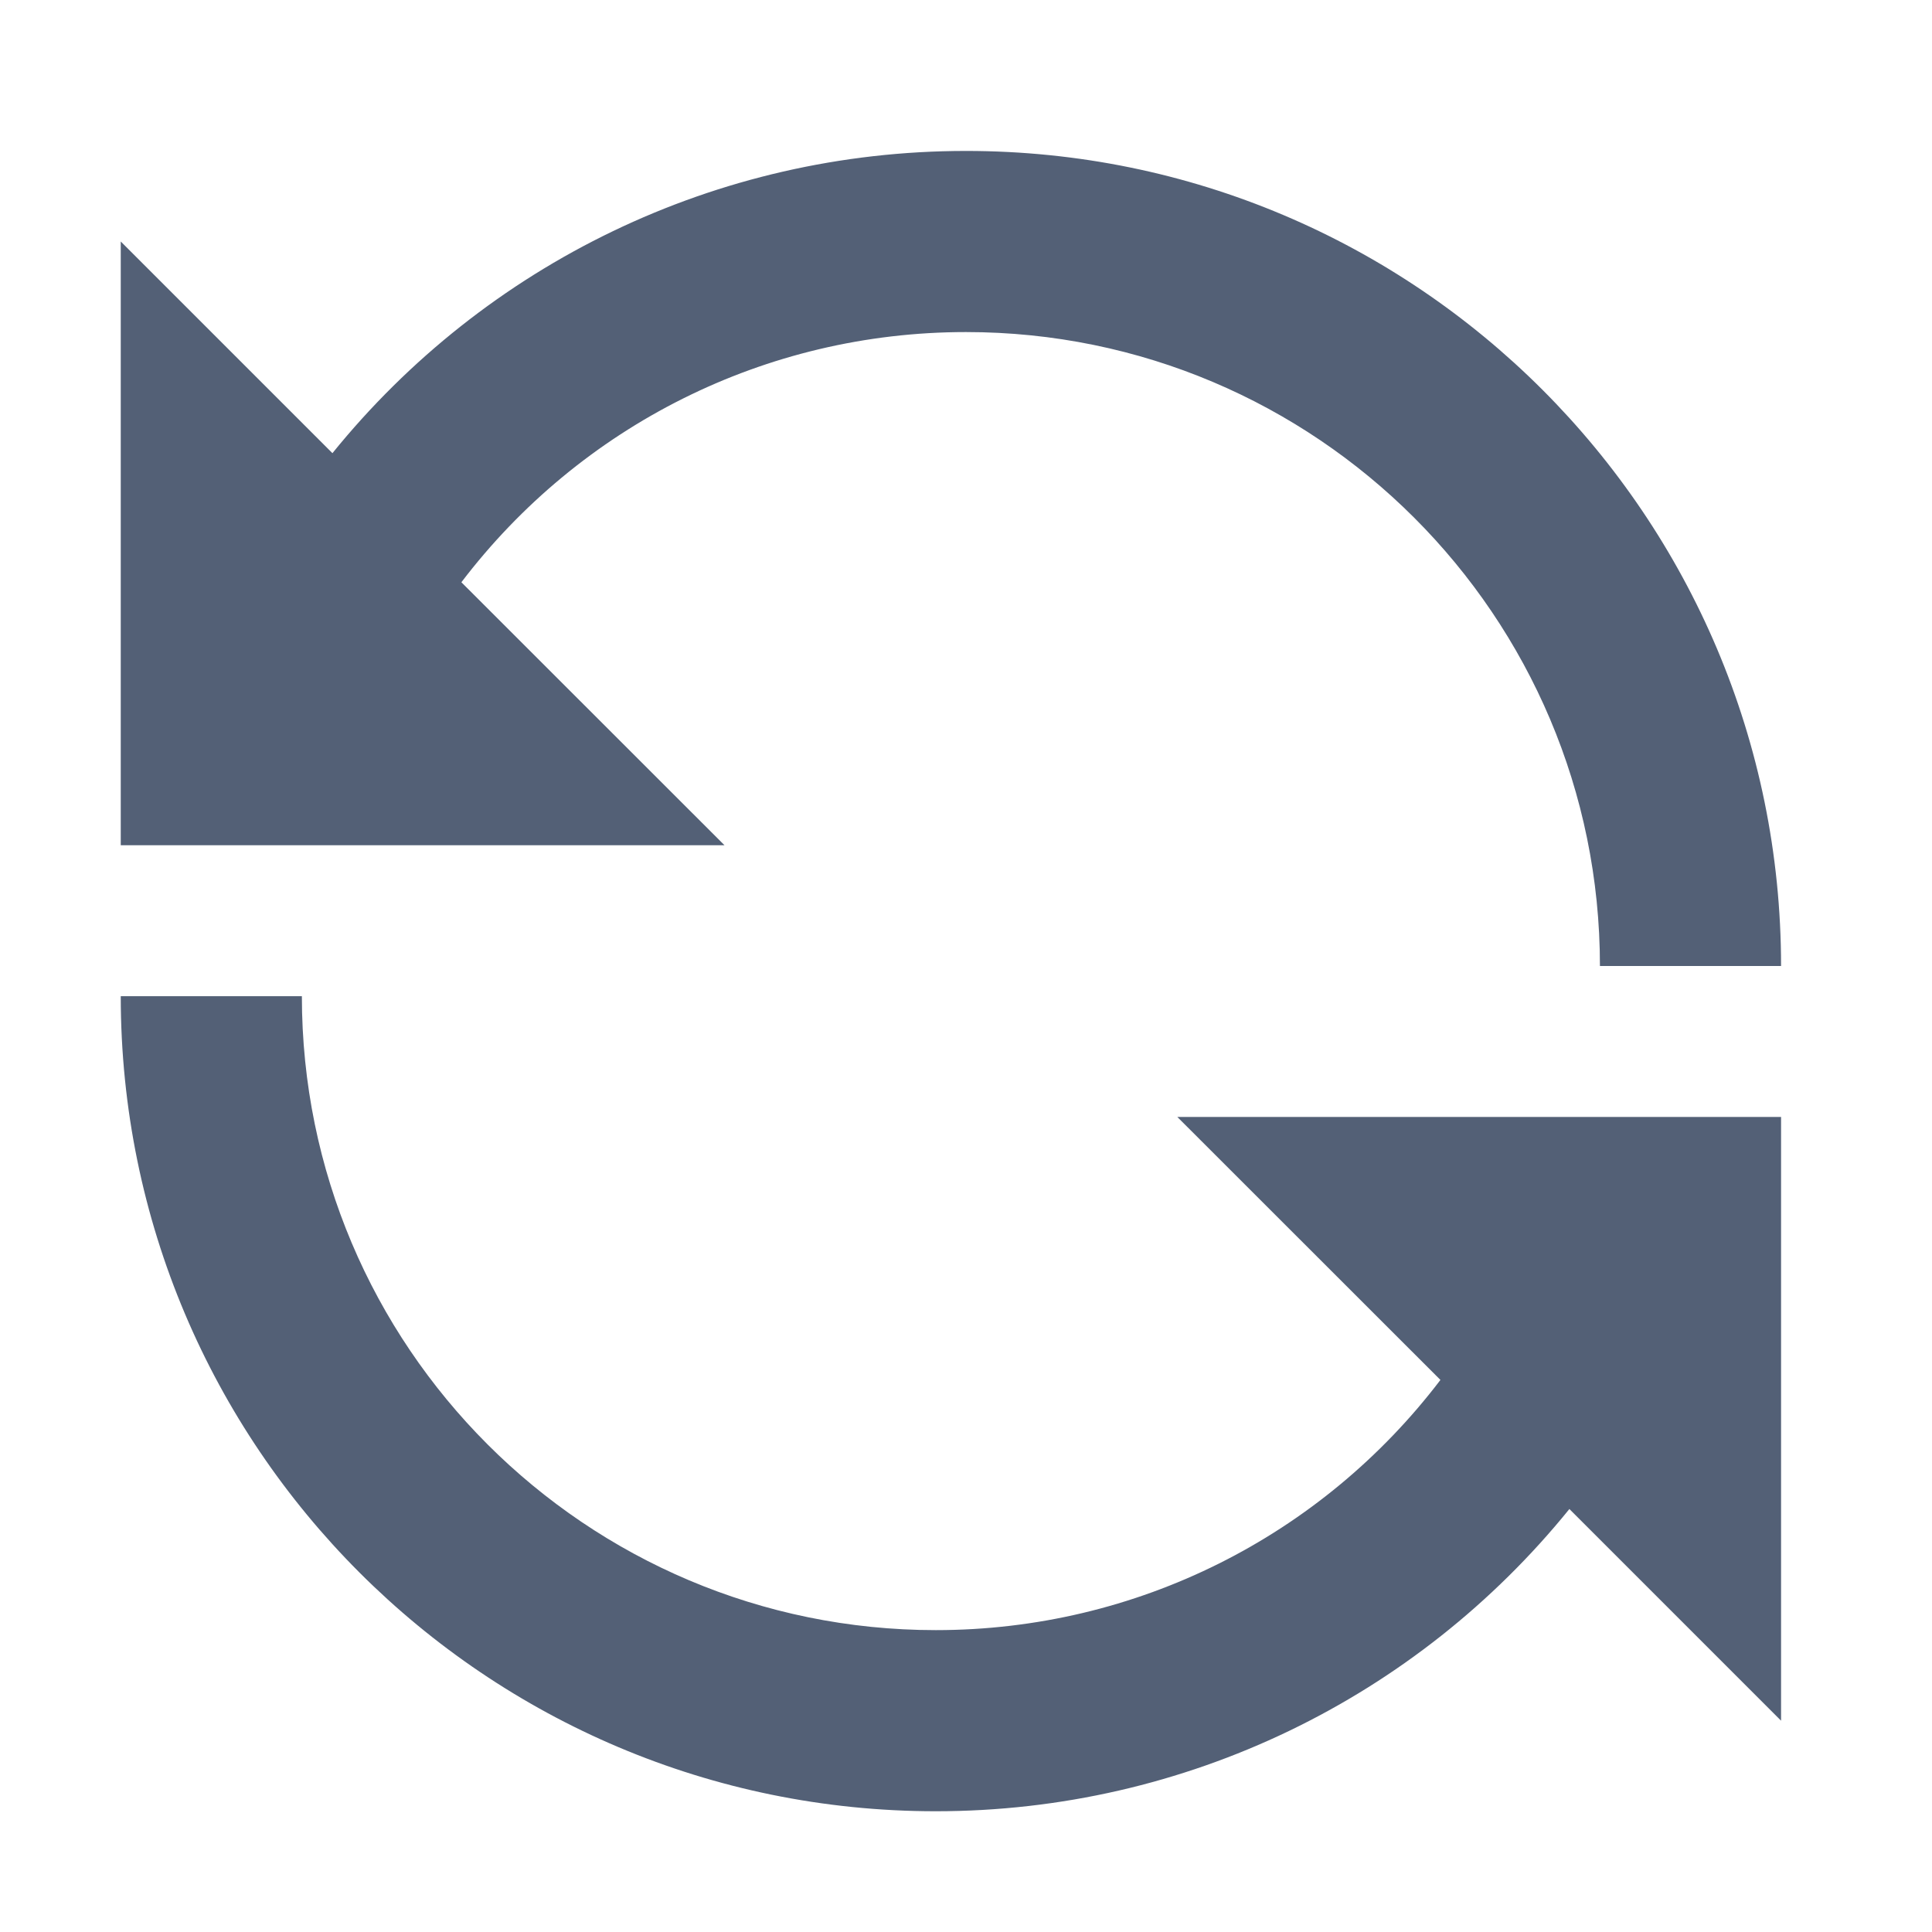 <?xml version="1.0" encoding="UTF-8"?>
<svg width="16px" height="16px" viewBox="0 0 16 16" version="1.1" xmlns="http://www.w3.org/2000/svg" xmlns:xlink="http://www.w3.org/1999/xlink">
    <title>reinstall</title>
    <g id="reinstall" stroke="none" stroke-width="1" fill="none" fill-rule="evenodd">
        <g id="ICON" fill="#536076">
            <path d="M8,1.25 C11.728,1.25 14.75,4.272 14.75,8 L13.25,8 C13.25,5.101 10.899,2.75 8,2.75 C6.336,2.75 4.805,3.529 3.821,4.822 L6,7 L1,7 L1,2 L2.753,3.753 C4.02,2.188 5.931,1.25 8,1.25 Z M7.75,15 C4.022,15 1,11.978 1,8.25 L2.5,8.25 C2.5,11.149 4.851,13.5 7.75,13.5 C9.414,13.5 10.945,12.721 11.929,11.428 L9.75,9.25 L14.75,9.25 L14.75,14.25 L12.997,12.497 C11.73,14.062 9.819,15 7.75,15 Z" id="形状结合"></path>
        </g>
    </g>
</svg>